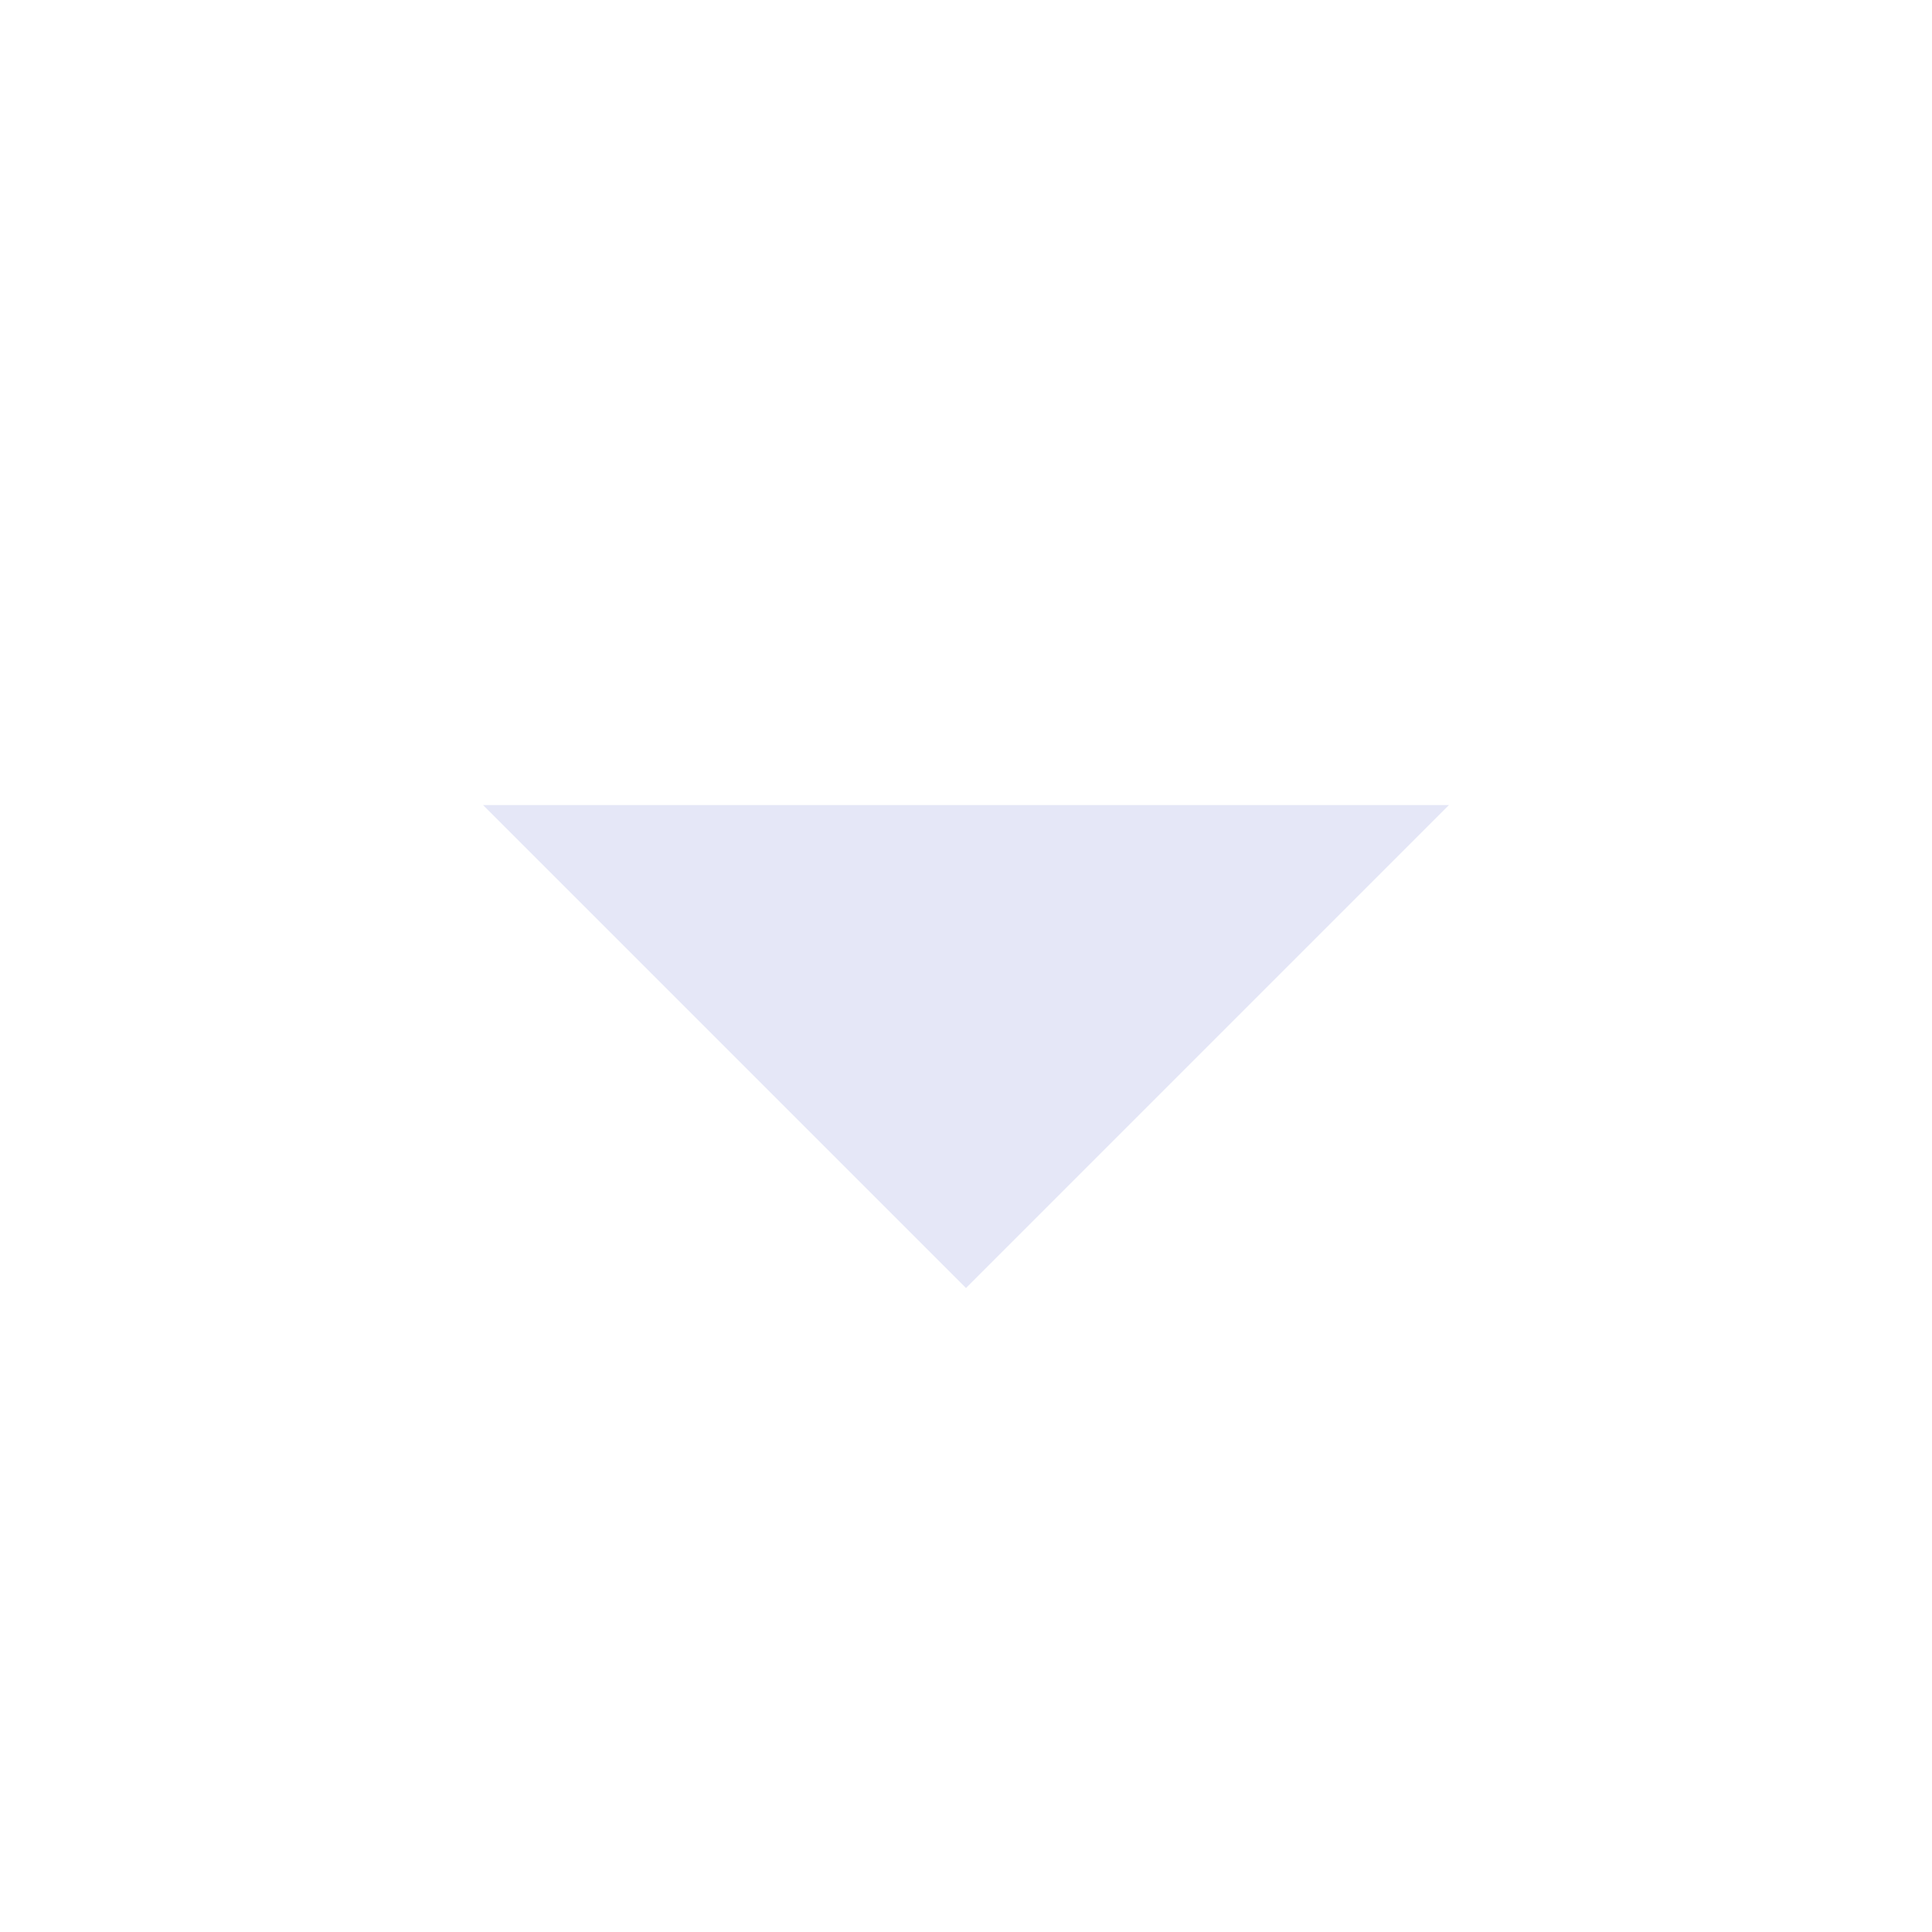 <svg width="16" height="16" viewBox="0 0 16 16" fill="none" xmlns="http://www.w3.org/2000/svg">
<g clip-path="url(#clip0_3_688)">
<path d="M8 10.667L4 6.667L12 6.667L8 10.667Z" fill="#99A2E1" fill-opacity="0.25"/>
</g>
<defs>
<clipPath id="clip0_3_688">
<rect width="16" height="16" fill="white" transform="translate(16 16) rotate(-180)"/>
</clipPath>
</defs>
</svg>
